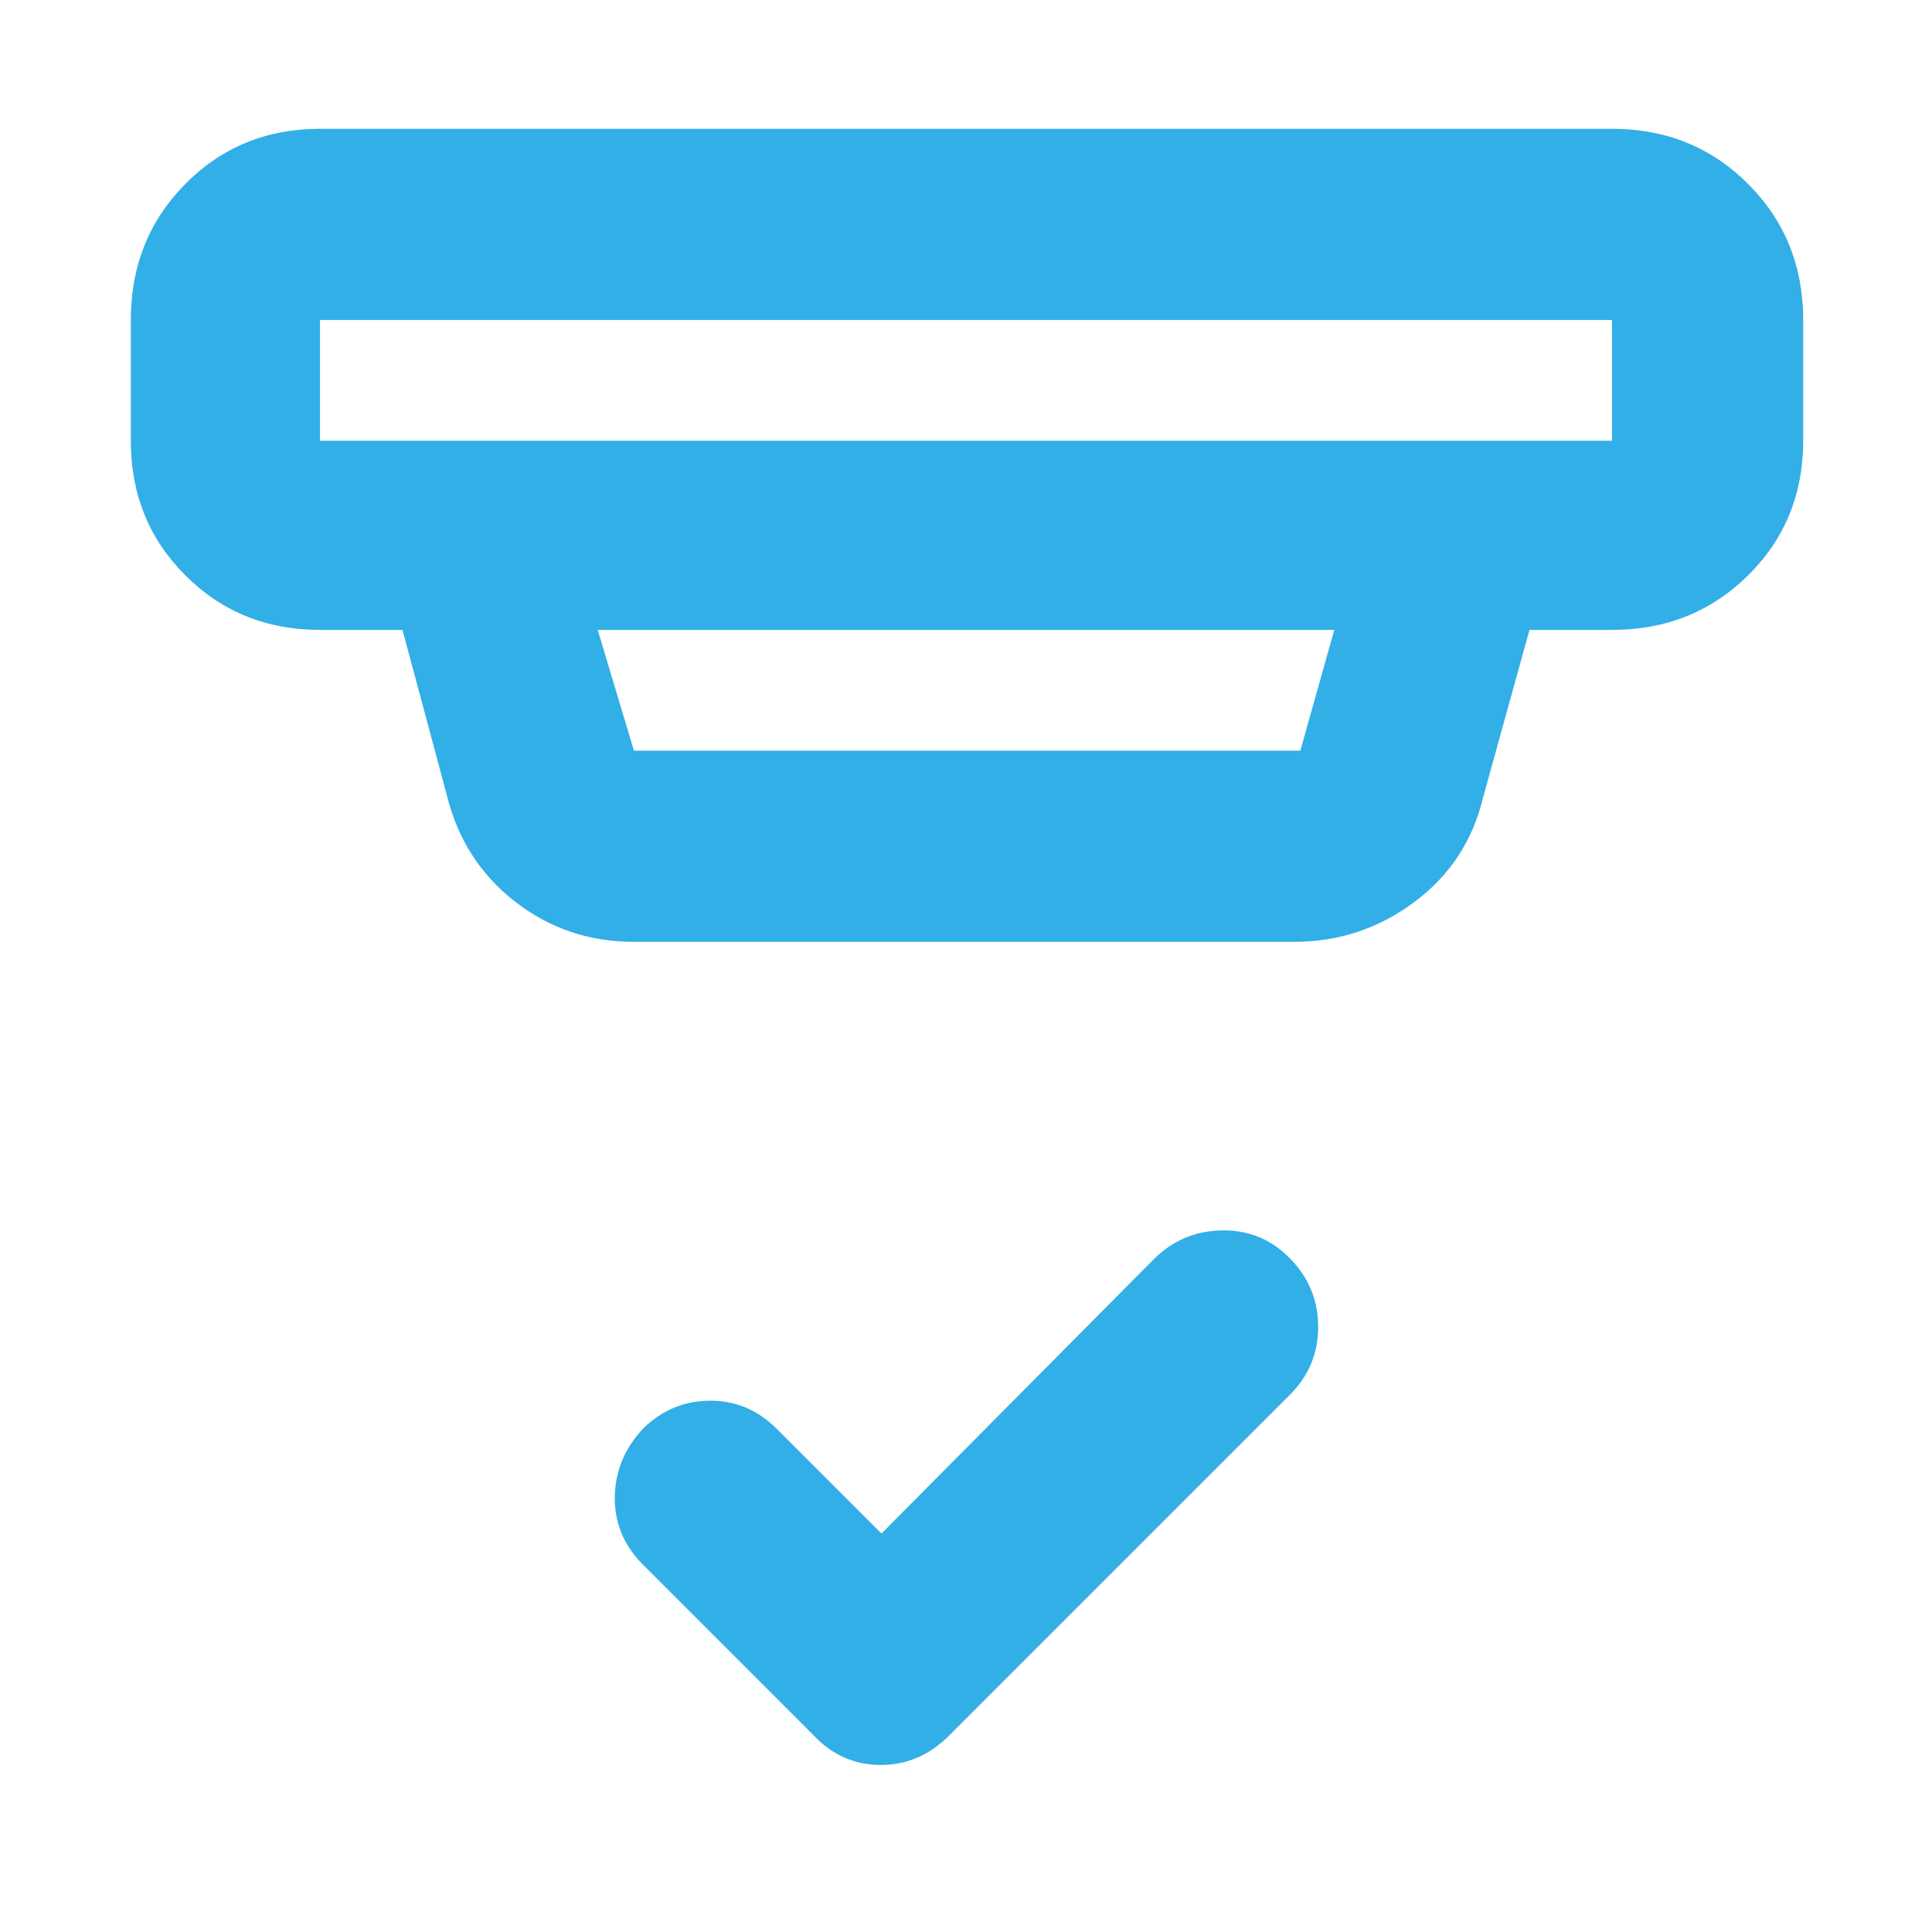 <svg xmlns="http://www.w3.org/2000/svg" height="48" viewBox="0 -960 960 960" width="48"><path fill="rgb(50, 175, 230)" d="m438-198 135-136q14.07-14.23 34.03-14.62Q627-349 641-334.68q14 14.31 14 34Q655-281 641-267L472-98q-14.73 15-34.36 15Q418-83 404-98l-85-85q-14-14.45-13.5-33.73.5-19.27 14.5-33.88Q334-264 353-264t33 14l52 52ZM159-801v60h642v-60H159Zm138 154 18 60h331.12L663-647H297Zm18 155q-33.5 0-59.25-20.13Q230-532.25 222-565l-22-82h-41q-39.8 0-66.9-27.1Q65-701.2 65-741v-60q0-40.21 27.1-67.61Q119.2-896 159-896h642q40.21 0 67.61 27.39Q896-841.21 896-801v60q0 39.8-27.39 66.9Q841.21-647 801-647h-41l-23 83q-7.65 32.38-34.19 52.19Q676.26-492 643-492H315ZM159-801v60-60Z"/></svg>